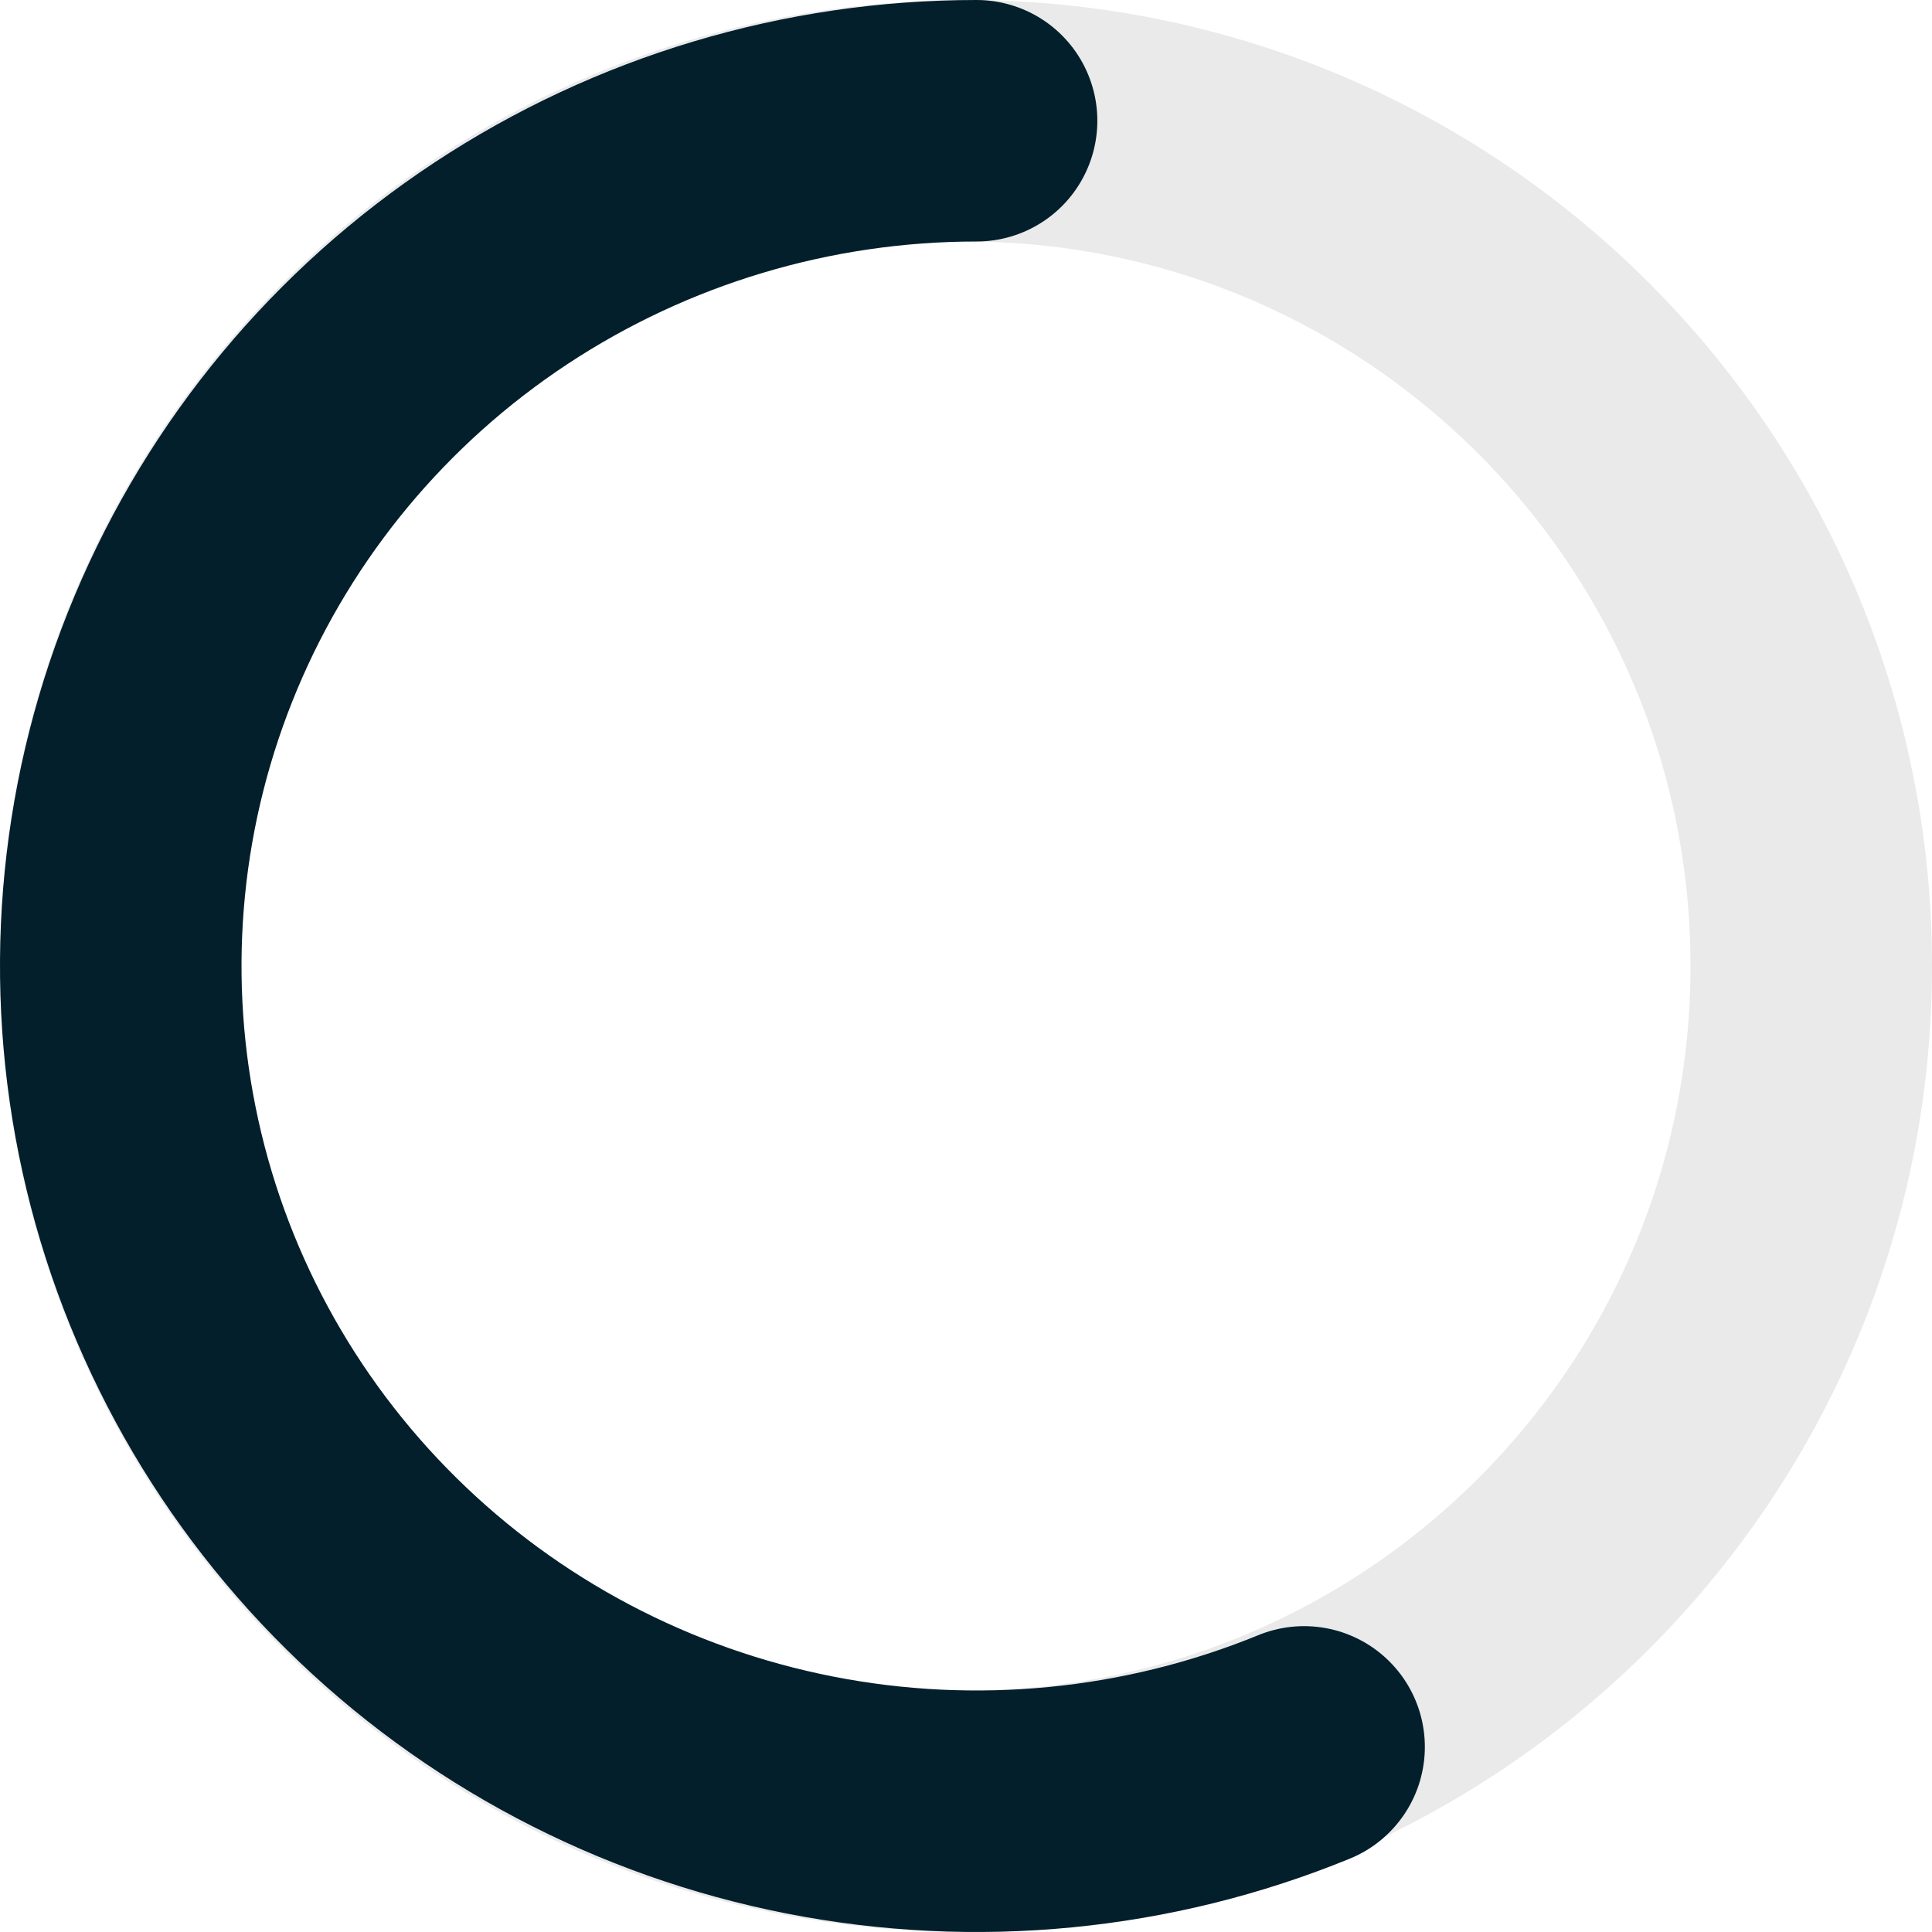 <svg width="48" height="48" viewBox="0 0 48 48" fill="none" xmlns="http://www.w3.org/2000/svg">
<g clip-path="url(#clip0_996_50092)">
<path d="M24 45C35.598 45 45 35.598 45 24C45 12.402 35.598 3 24 3C12.402 3 3 12.402 3 24C3 35.598 12.402 45 24 45Z" stroke="#EAEAEA" stroke-width="6"/>
<path d="M32.4 43.401C28.515 44.991 24.239 45.407 20.115 44.596C15.99 43.786 12.201 41.786 9.228 38.849C6.254 35.912 4.229 32.17 3.409 28.097C2.588 24.023 3.009 19.801 4.619 15.964C6.228 12.126 8.953 8.847 12.45 6.539C15.947 4.232 20.058 3 24.263 3" stroke="#031F2B" stroke-width="6" stroke-linecap="round"/>
</g>
<defs>
<clipPath id="clip0_996_50092">
<rect width="48" height="48" fill="white"/>
</clipPath>
</defs>
</svg>
